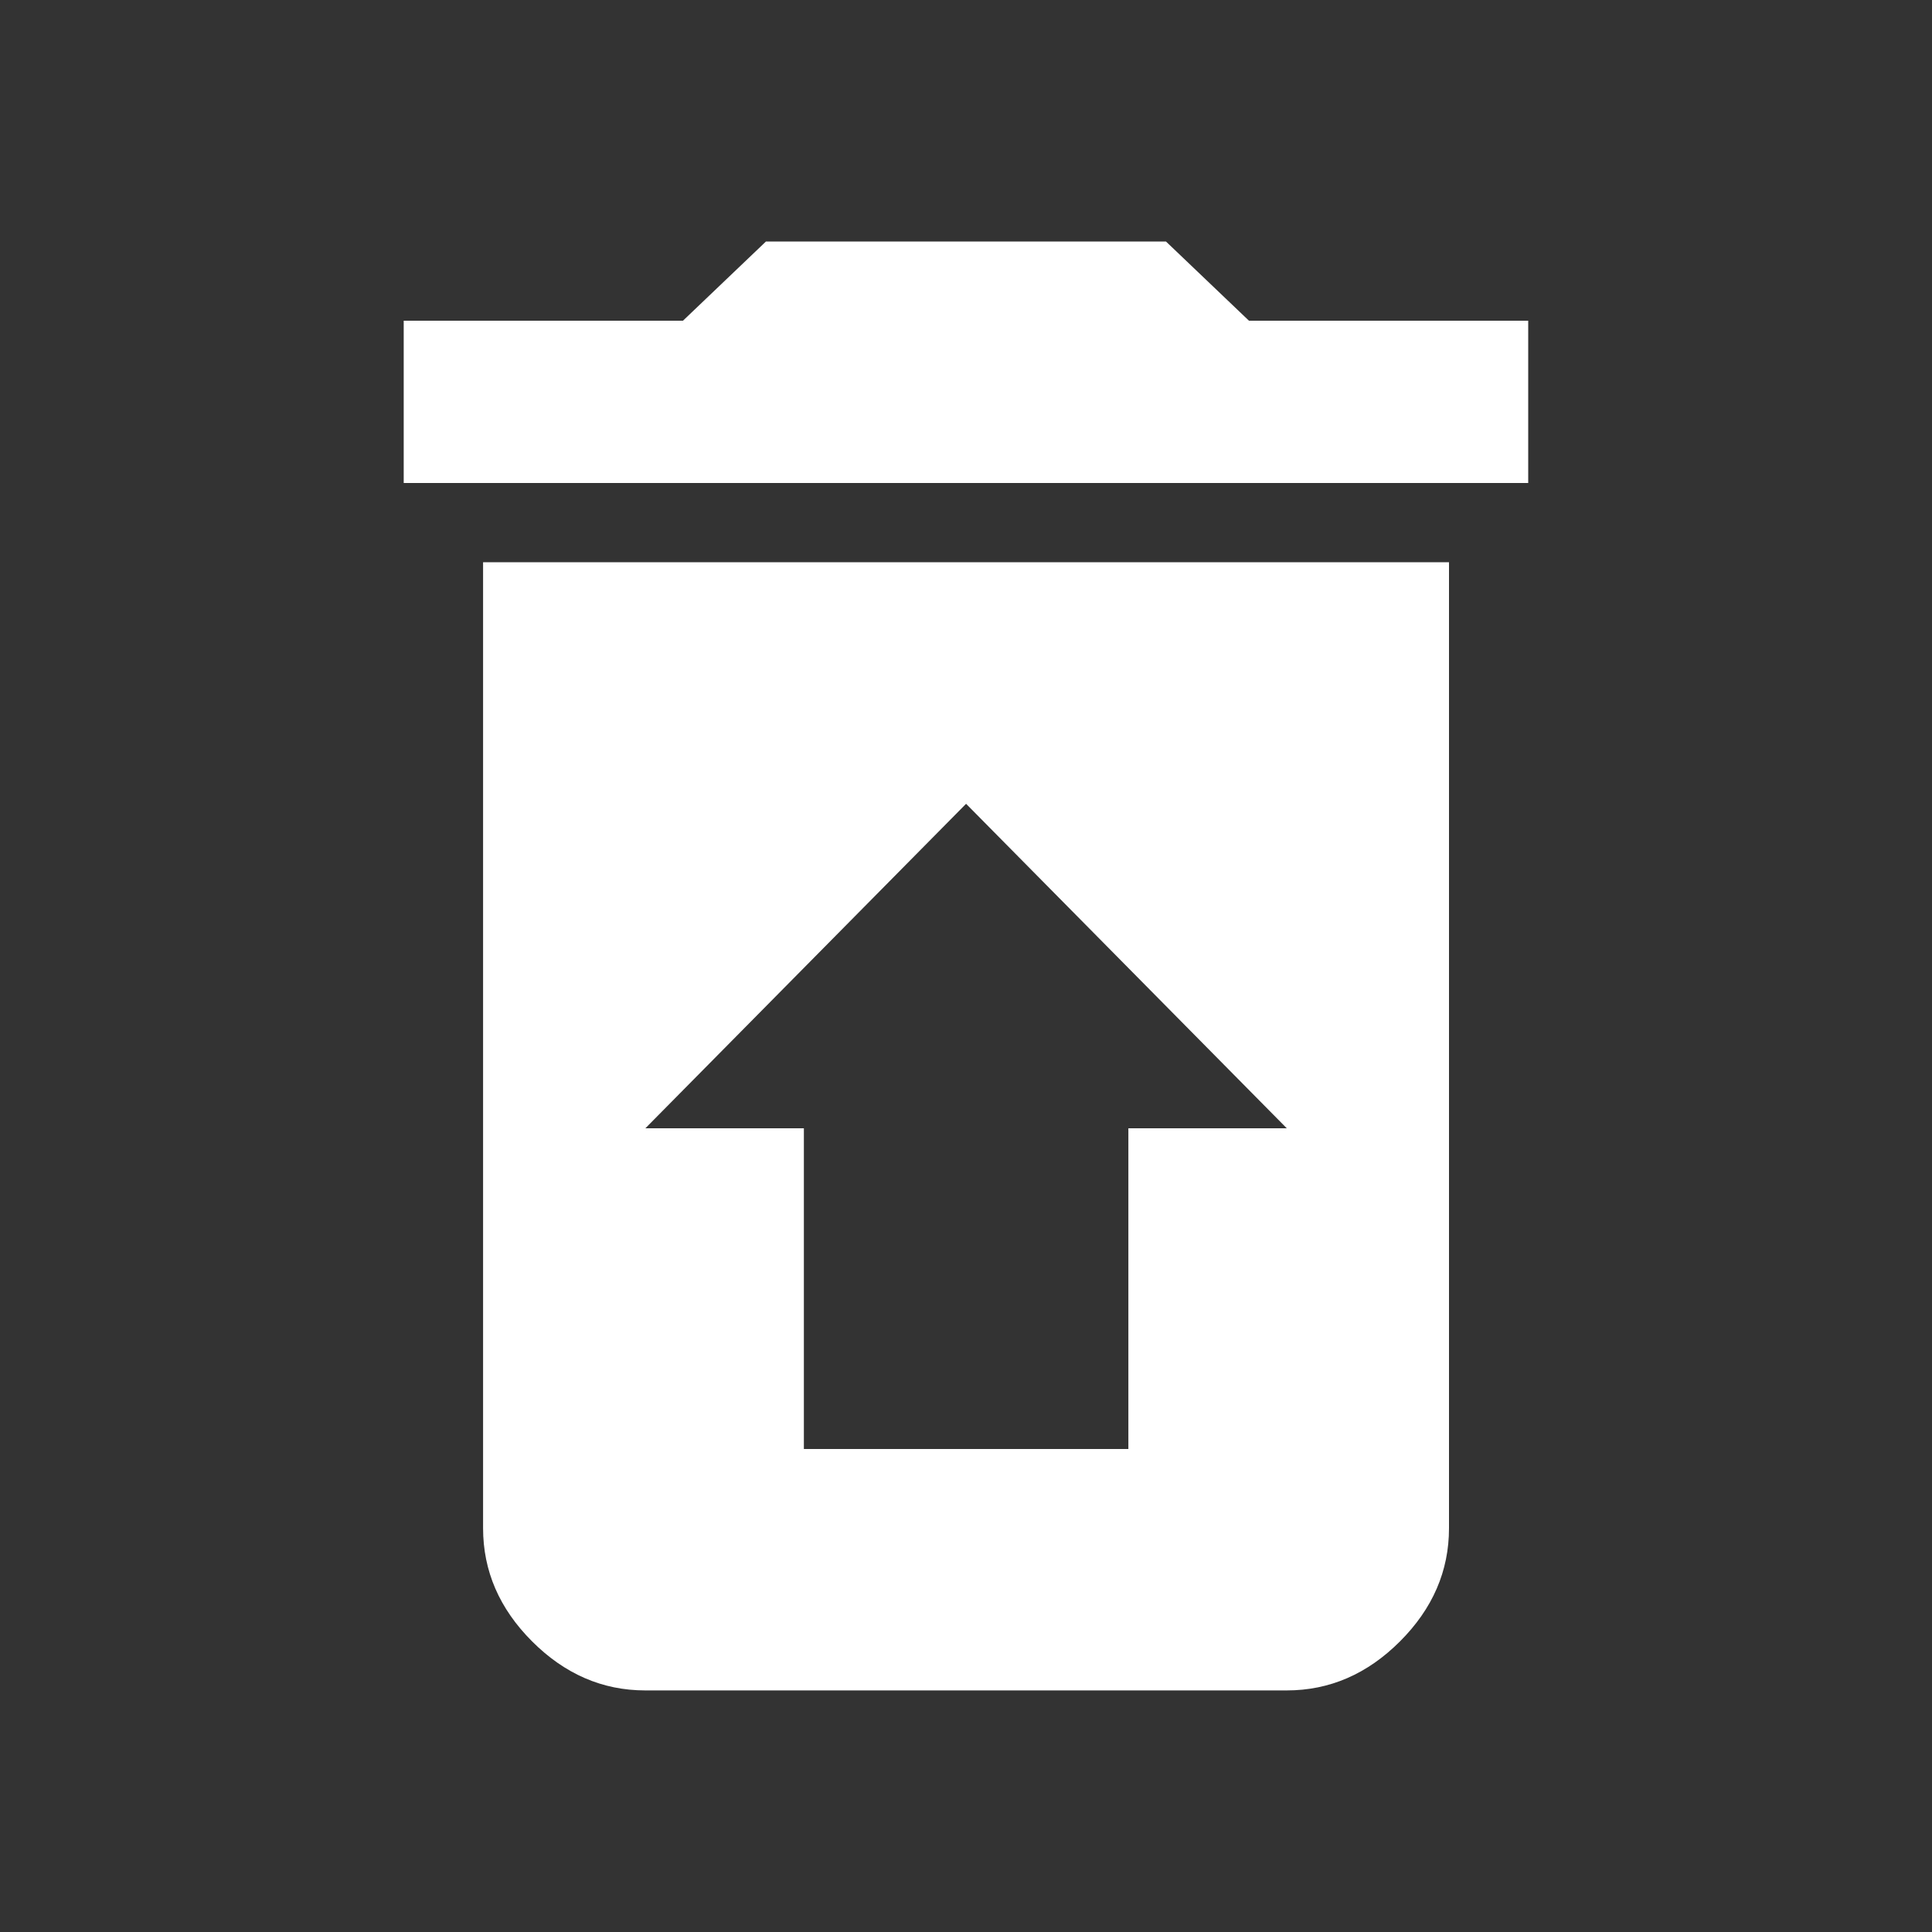 <!-- Generated by IcoMoon.io -->
<svg version="1.1" xmlns="http://www.w3.org/2000/svg" width="24" height="24" viewBox="0 0 24 24">
<rect x="0" y="0" width="24" height="24" fill="#333333" stroke="none"/>
<title>restore_from_trash</title>
<path fill="#fff" d="M14.016 14.016h1.969l-3.984-4.031-3.984 4.031h1.969v3.984h4.031v-3.984zM6 6.984h12v12q0 0.797-0.609 1.406t-1.406 0.609h-7.969q-0.797 0-1.406-0.609t-0.609-1.406v-12zM18.984 3.984v2.016h-13.969v-2.016h3.469l1.031-0.984h4.969l1.031 0.984h3.469z"></path>
</svg>

